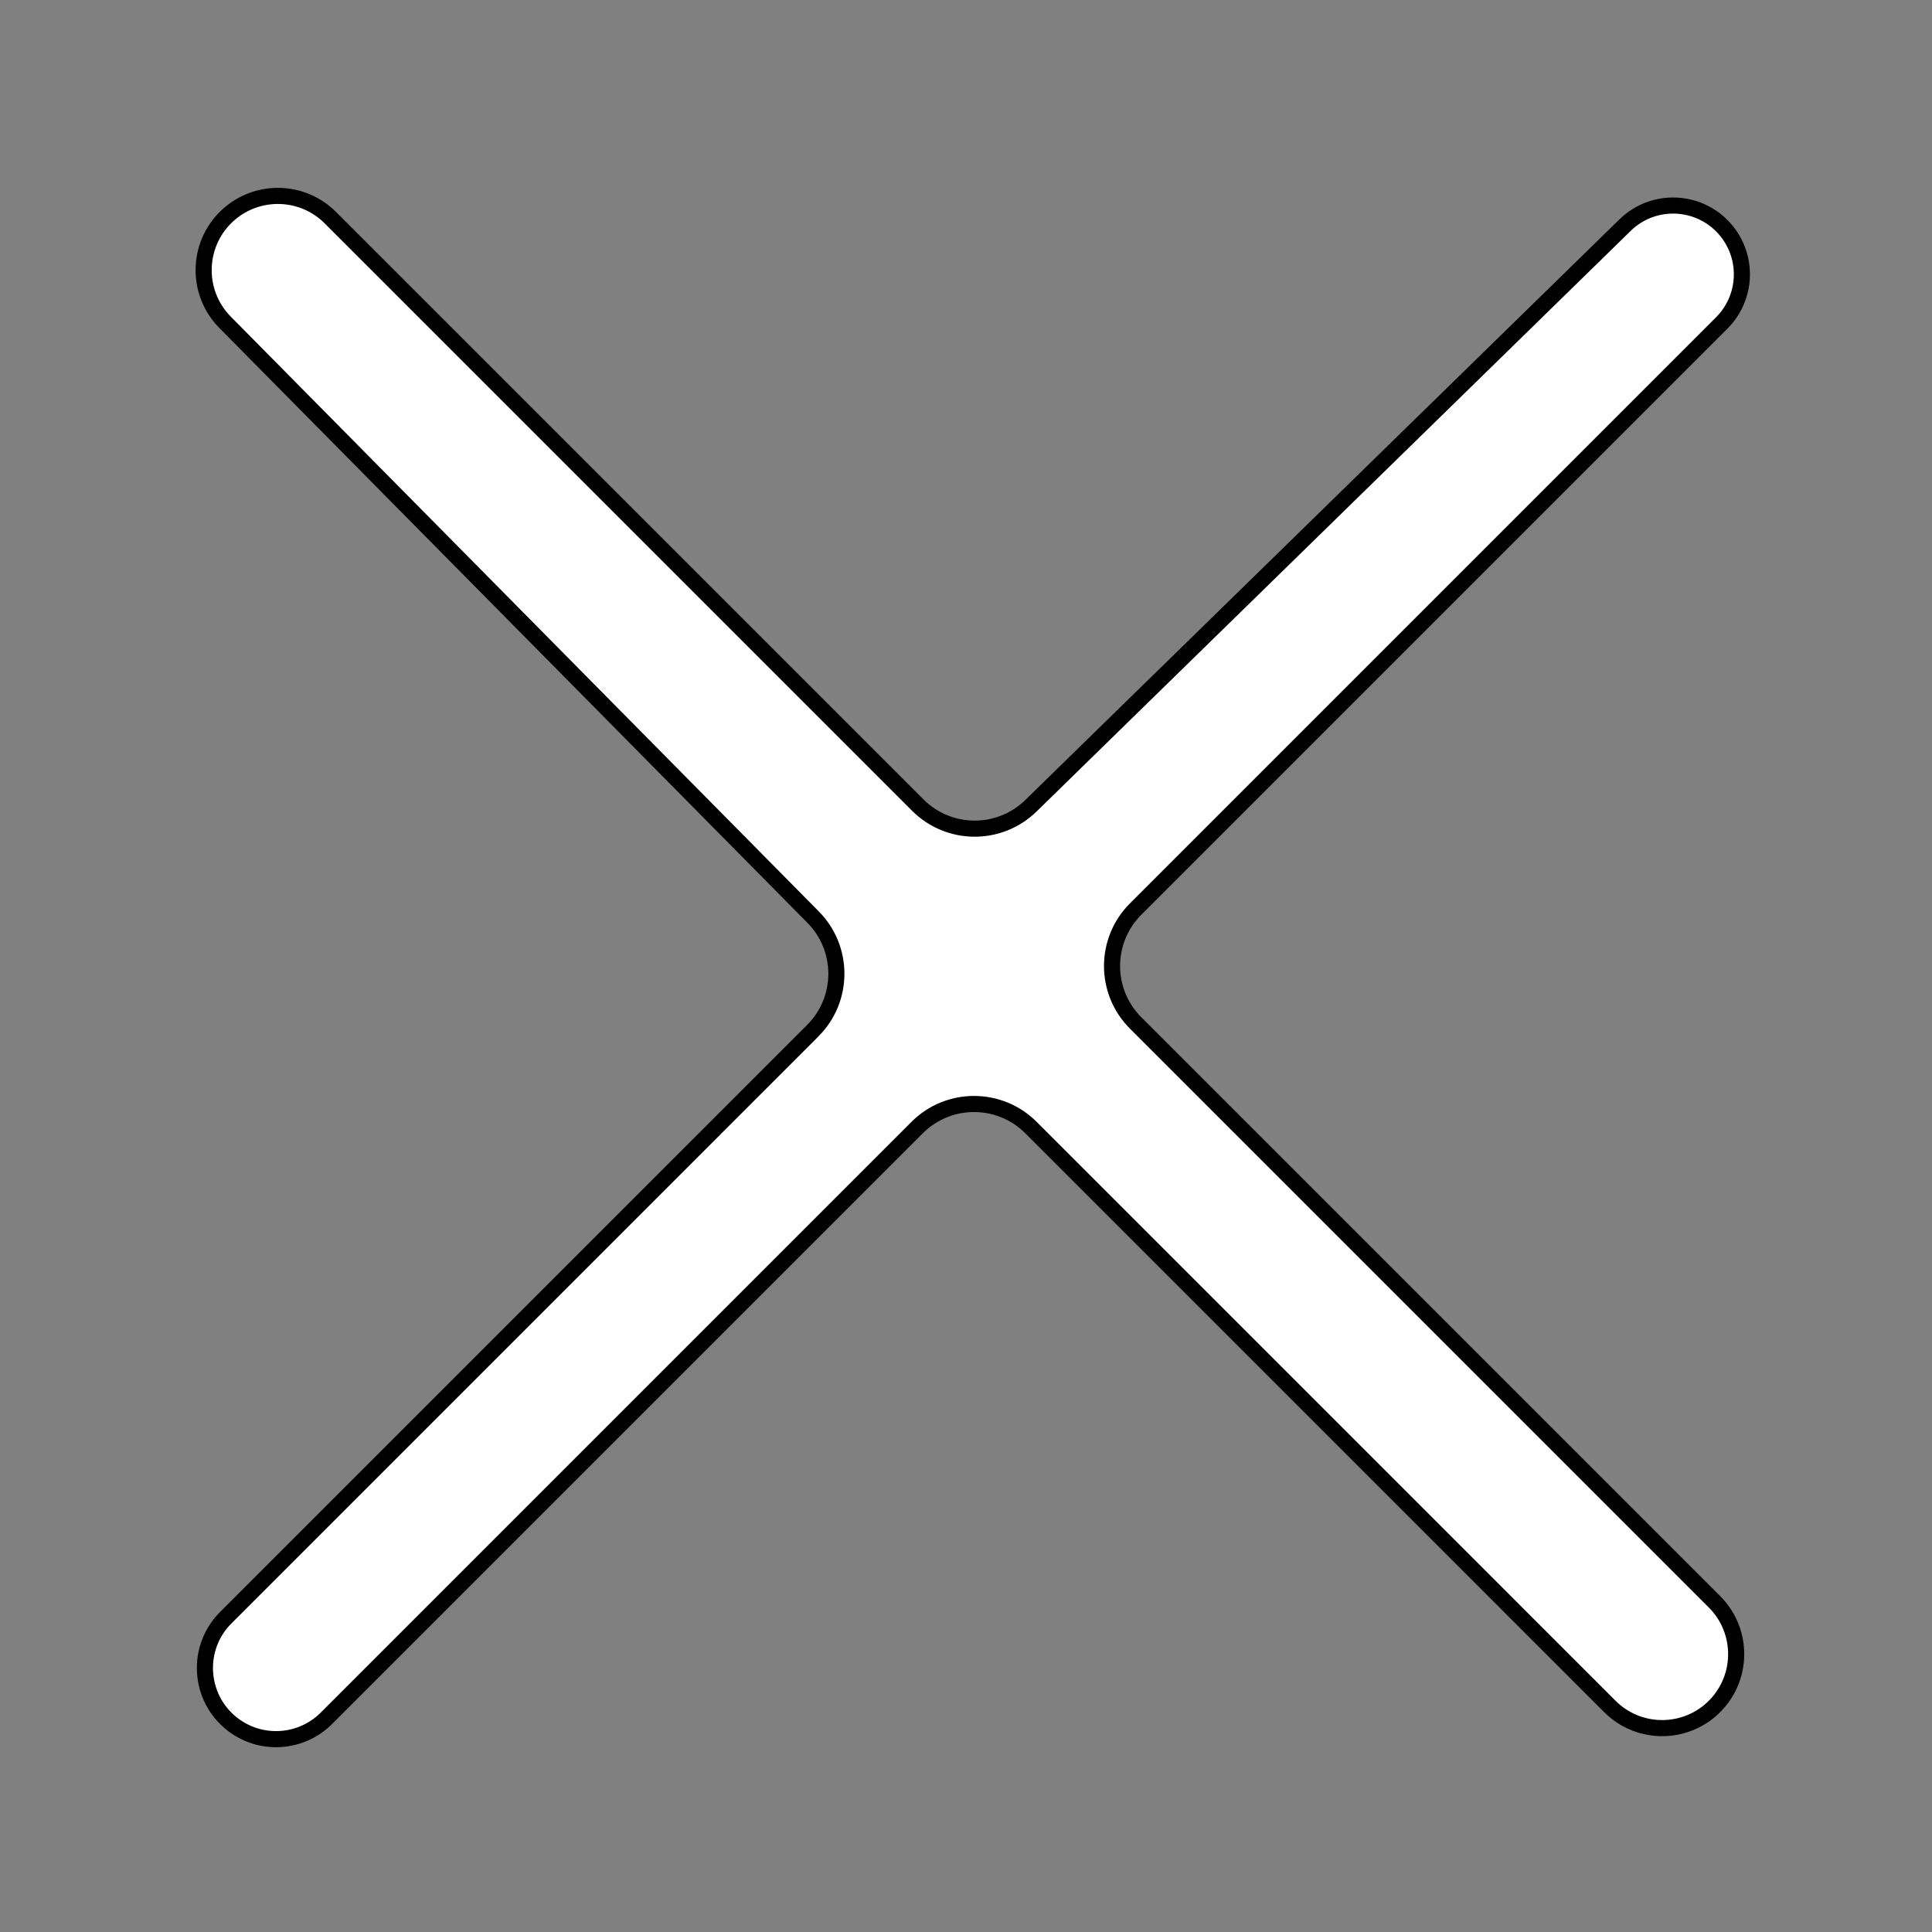 <svg width="120" height="120" viewBox="0 0 120 120" fill="none" xmlns="http://www.w3.org/2000/svg">
<rect x="0" y="0" width="120" height="120" fill="#808080" stroke="none"/>
<path d="M57.005 50.005L20.519 13.519C18.815 11.815 16.088 11.711 14.258 13.278C12.227 15.019 12.1 18.118 13.98 20.02L50.505 56.965C52.438 58.92 52.429 62.071 50.485 64.015L14.022 100.478C12.149 102.351 12.334 105.441 14.417 107.078C16.176 108.46 18.691 108.309 20.272 106.728L56.965 70.035C58.917 68.083 62.083 68.083 64.035 70.035L99.99 105.99C101.884 107.884 104.988 107.764 106.73 105.732C108.293 103.908 108.189 101.189 106.49 99.49L70.535 63.535C68.583 61.583 68.583 58.417 70.535 56.465L106.941 20.059C108.418 18.582 108.61 16.255 107.397 14.556C105.874 12.424 102.809 12.152 100.936 13.983L64.035 50.045C62.076 51.96 58.942 51.942 57.005 50.005Z" fill="white" stroke="black"/>
</svg>
